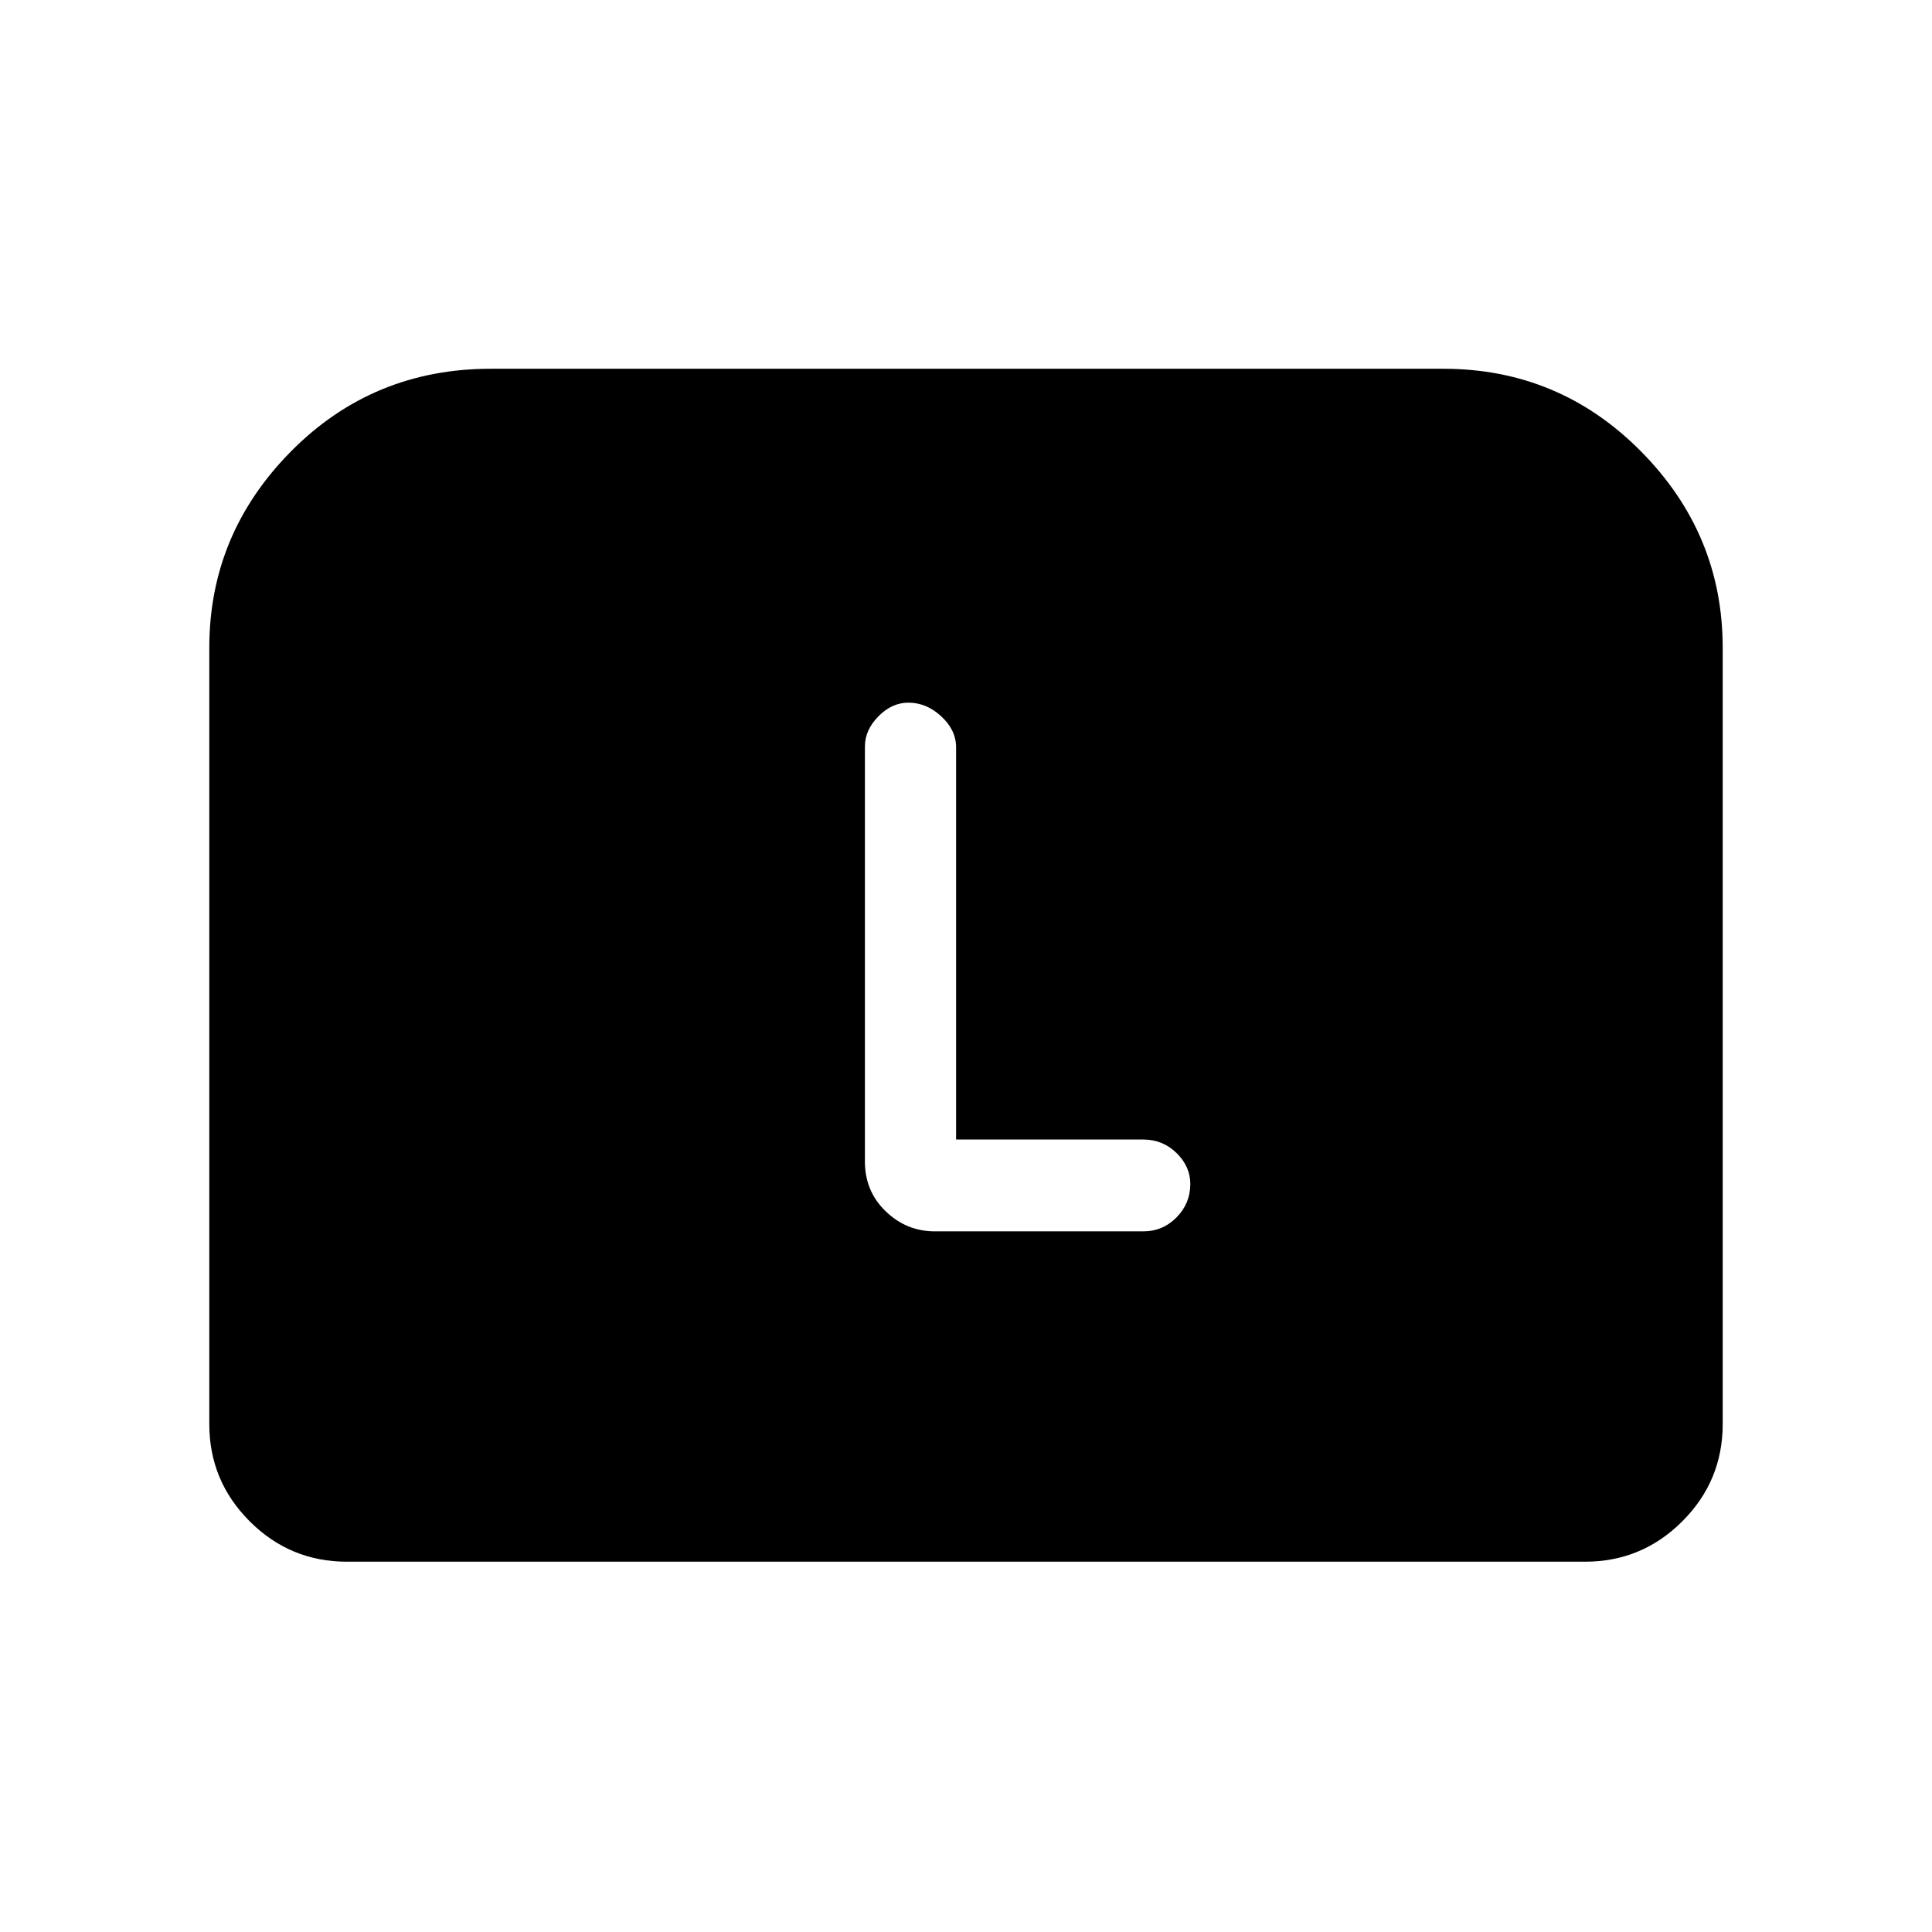 <svg xmlns="http://www.w3.org/2000/svg" height="48" viewBox="0 -960 960 960" width="48"><path d="M104-252.38v-385.77q0-56.56 40.63-97.59t99.29-41.03h473.16q57.66 0 98.29 41.03Q856-694.71 856-638.15v385.77q0 28.25-20.07 48.31Q815.87-184 787.62-184H172.38q-28.25 0-48.31-20.07Q104-224.13 104-252.38Zm371.08-141.39v-194.89q0-8.57-7.36-15.38-7.35-6.81-16.34-6.81-8.23 0-14.92 6.81-6.69 6.81-6.69 14.96v206.23q0 14.79 10.34 24.74 10.33 9.96 24.35 9.96h103.69q9.6 0 16.46-6.93 6.85-6.92 6.85-16.61 0-8.69-6.85-15.39-6.86-6.69-16.46-6.69h-93.07Z"/></svg>